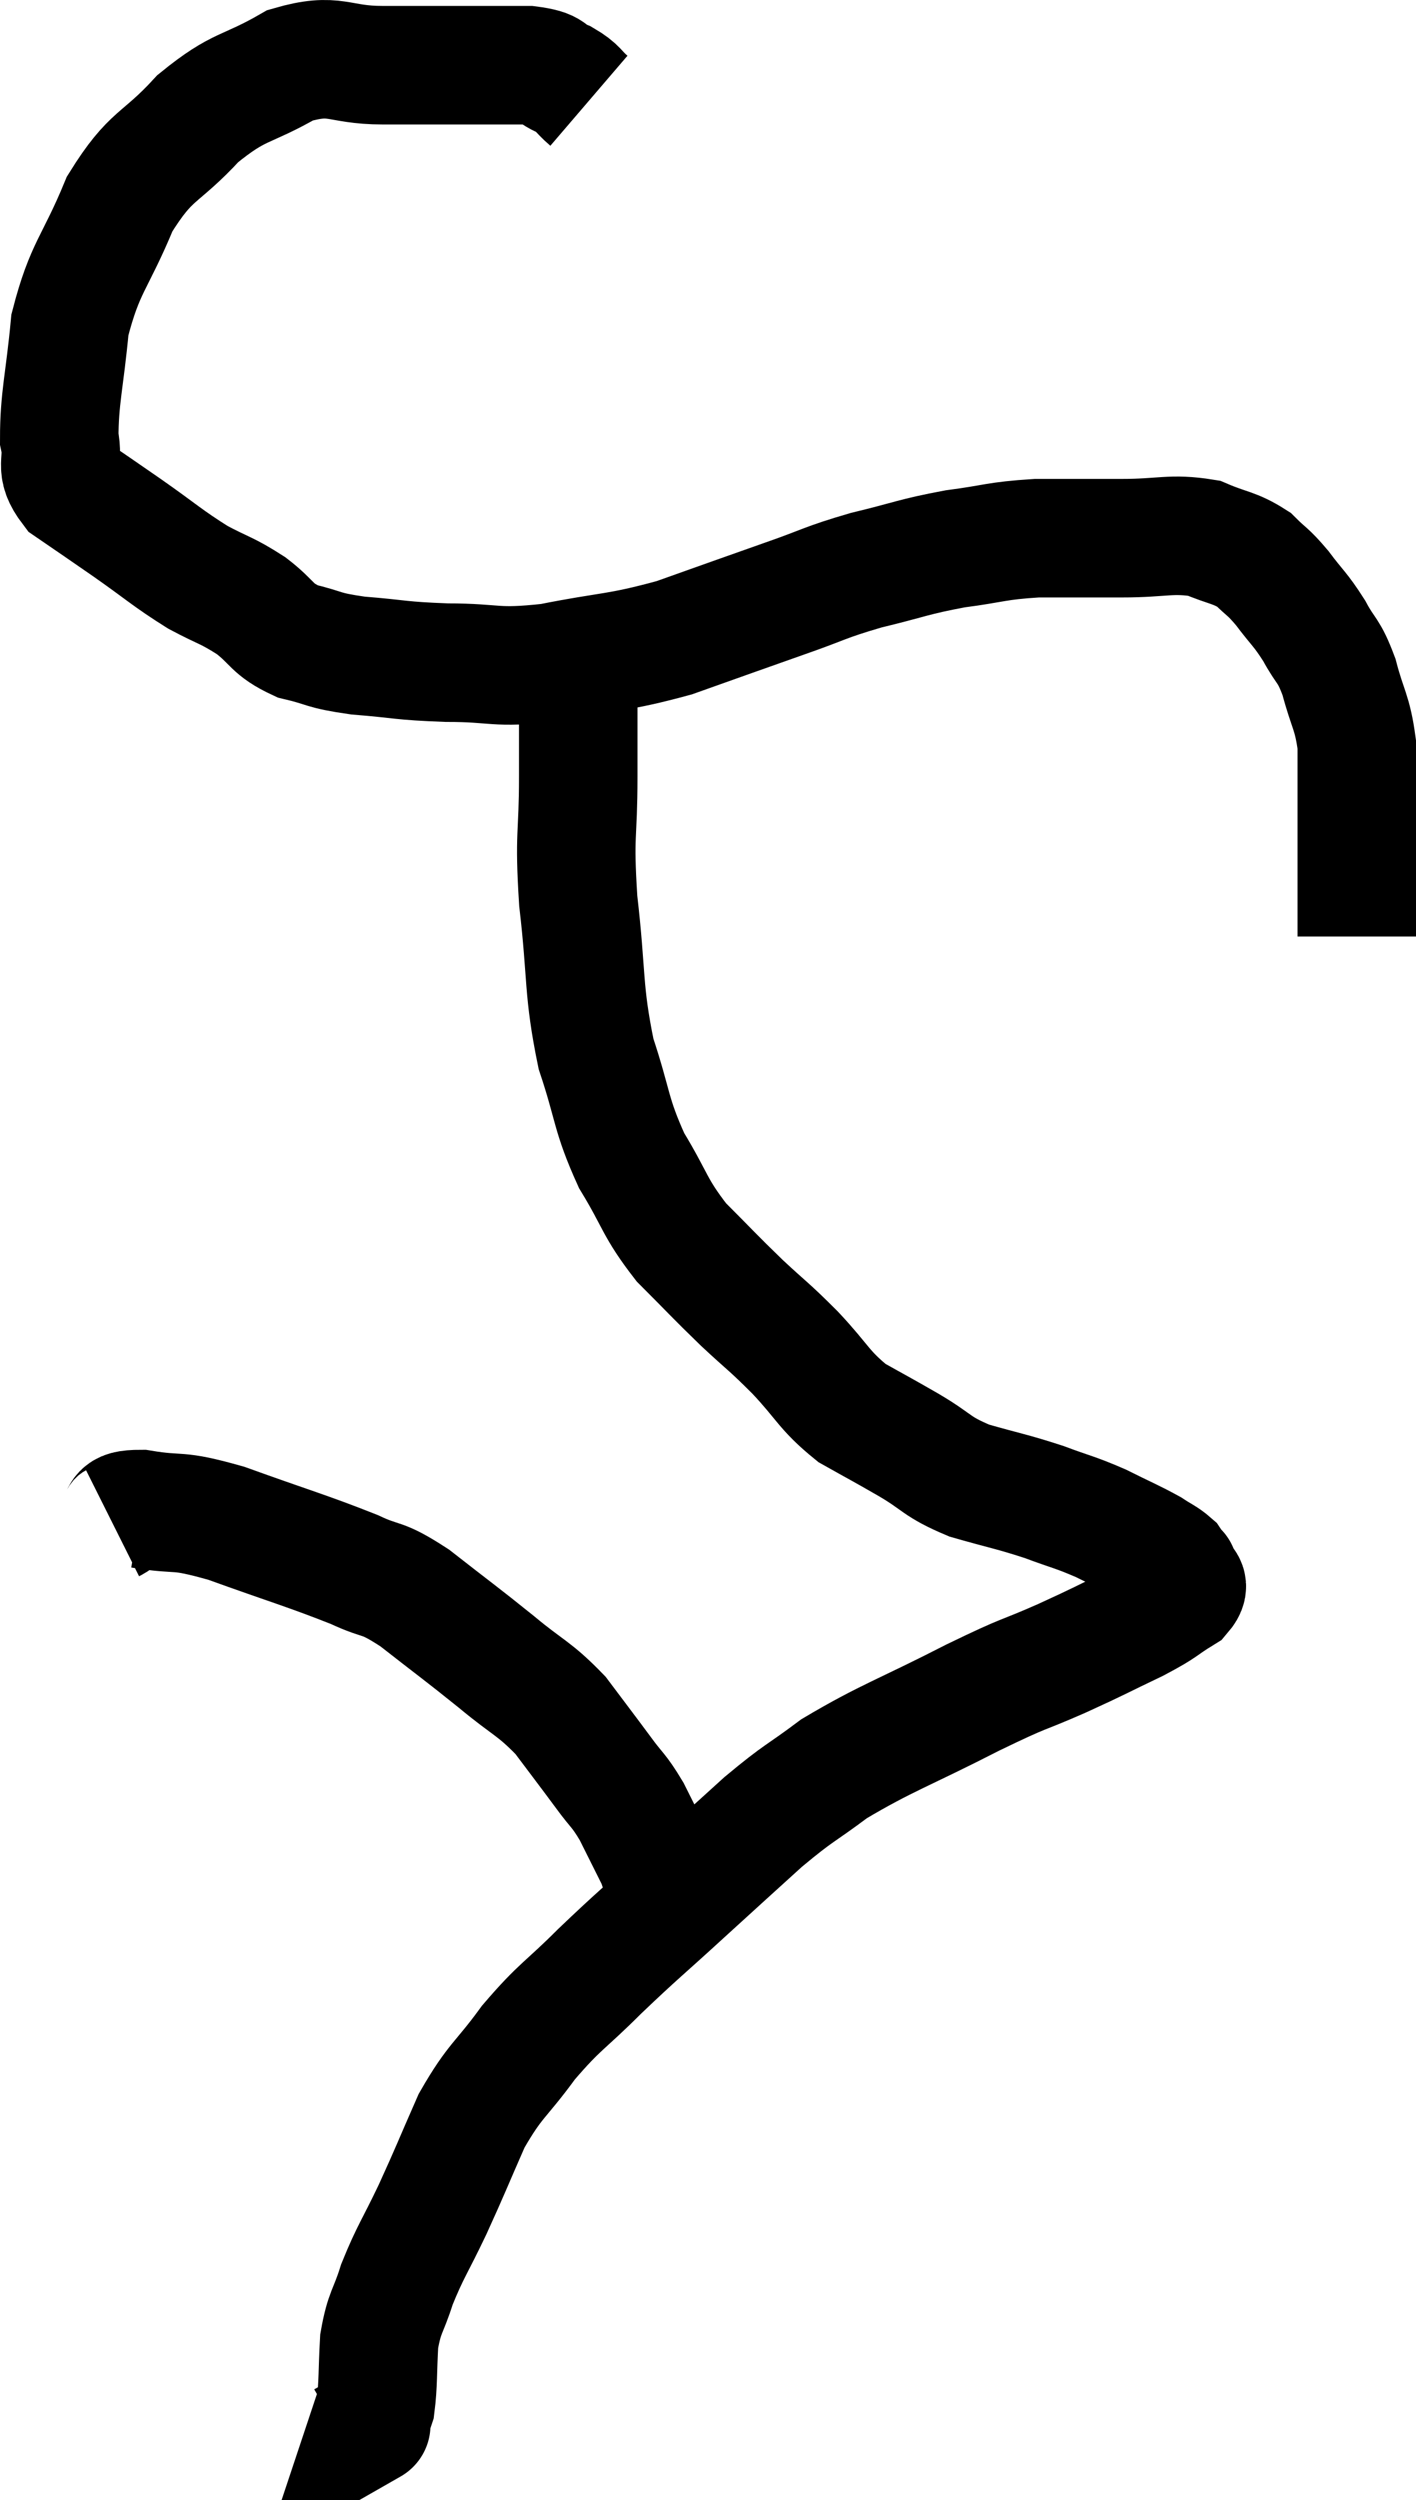 <svg xmlns="http://www.w3.org/2000/svg" viewBox="9.68 3.22 23.9 42.18" width="23.9" height="42.18"><path d="M 19.62 4.92 C 19.41 4.74, 19.455 4.71, 19.2 4.56 C 18.9 4.44, 19.065 4.38, 18.6 4.32 C 17.97 4.32, 17.955 4.32, 17.34 4.32 C 16.74 4.32, 16.83 4.32, 16.14 4.32 C 15.36 4.32, 15.36 4.095, 14.58 4.32 C 13.8 4.77, 13.74 4.635, 13.02 5.22 C 12.36 5.94, 12.24 5.79, 11.7 6.66 C 11.28 7.68, 11.115 7.71, 10.86 8.7 C 10.77 9.66, 10.68 9.93, 10.68 10.62 C 10.77 11.04, 10.575 11.085, 10.86 11.46 C 11.34 11.79, 11.28 11.745, 11.82 12.12 C 12.42 12.54, 12.495 12.63, 13.02 12.96 C 13.47 13.2, 13.5 13.17, 13.92 13.44 C 14.31 13.74, 14.25 13.83, 14.7 14.04 C 15.21 14.16, 15.09 14.19, 15.72 14.28 C 16.47 14.34, 16.41 14.37, 17.22 14.4 C 18.09 14.4, 18 14.505, 18.96 14.4 C 20.01 14.19, 20.07 14.25, 21.06 13.98 C 21.99 13.65, 22.11 13.605, 22.92 13.32 C 23.61 13.08, 23.58 13.05, 24.3 12.84 C 25.05 12.66, 25.08 12.615, 25.8 12.48 C 26.49 12.39, 26.475 12.345, 27.18 12.3 C 27.9 12.3, 27.915 12.3, 28.62 12.3 C 29.31 12.3, 29.445 12.21, 30 12.3 C 30.42 12.48, 30.51 12.45, 30.84 12.66 C 31.08 12.9, 31.065 12.84, 31.32 13.14 C 31.59 13.5, 31.62 13.485, 31.86 13.86 C 32.07 14.25, 32.1 14.16, 32.28 14.64 C 32.43 15.21, 32.505 15.225, 32.58 15.78 C 32.58 16.32, 32.58 16.44, 32.58 16.86 C 32.58 17.16, 32.58 17.115, 32.58 17.46 C 32.58 17.85, 32.58 17.85, 32.58 18.24 C 32.58 18.63, 32.58 18.825, 32.58 19.02 L 32.58 19.02" fill="none" stroke="black" stroke-width="2"></path><path d="M 19.44 14.58 C 19.44 15.45, 19.44 15.36, 19.44 16.32 C 19.44 17.37, 19.365 17.25, 19.44 18.42 C 19.59 19.71, 19.515 19.905, 19.74 21 C 20.04 21.9, 19.98 22.005, 20.34 22.8 C 20.76 23.49, 20.715 23.58, 21.18 24.18 C 21.69 24.69, 21.72 24.735, 22.2 25.2 C 22.65 25.62, 22.635 25.575, 23.1 26.04 C 23.58 26.55, 23.58 26.67, 24.06 27.06 C 24.54 27.33, 24.525 27.315, 25.02 27.6 C 25.53 27.9, 25.47 27.96, 26.04 28.2 C 26.67 28.38, 26.745 28.38, 27.3 28.56 C 27.78 28.74, 27.81 28.725, 28.26 28.92 C 28.68 29.13, 28.8 29.175, 29.1 29.34 C 29.28 29.46, 29.34 29.475, 29.46 29.58 C 29.52 29.67, 29.55 29.715, 29.58 29.76 C 29.58 29.76, 29.565 29.67, 29.58 29.76 C 29.61 29.94, 29.82 29.91, 29.64 30.12 C 29.25 30.36, 29.37 30.33, 28.86 30.6 C 28.23 30.9, 28.29 30.885, 27.6 31.2 C 26.85 31.53, 27.06 31.395, 26.1 31.86 C 24.93 32.46, 24.645 32.535, 23.76 33.06 C 23.16 33.51, 23.19 33.435, 22.56 33.96 C 21.9 34.56, 21.93 34.53, 21.24 35.16 C 20.52 35.82, 20.46 35.85, 19.8 36.48 C 19.2 37.08, 19.14 37.05, 18.6 37.68 C 18.12 38.34, 18.045 38.295, 17.64 39 C 17.31 39.75, 17.295 39.81, 16.98 40.5 C 16.68 41.13, 16.605 41.205, 16.38 41.76 C 16.23 42.24, 16.17 42.21, 16.08 42.72 C 16.05 43.26, 16.065 43.44, 16.02 43.8 C 15.96 43.98, 15.93 44.07, 15.9 44.16 C 15.9 44.16, 15.9 44.16, 15.9 44.16 C 15.9 44.16, 16.005 44.1, 15.9 44.16 L 15.48 44.4" fill="none" stroke="black" stroke-width="2"></path><path d="M 11.58 28.92 C 11.82 28.8, 11.58 28.68, 12.06 28.68 C 12.78 28.8, 12.6 28.665, 13.5 28.92 C 14.58 29.31, 14.865 29.385, 15.66 29.7 C 16.17 29.94, 16.08 29.79, 16.68 30.18 C 17.37 30.72, 17.445 30.765, 18.06 31.26 C 18.6 31.71, 18.69 31.695, 19.14 32.16 C 19.5 32.64, 19.56 32.715, 19.86 33.12 C 20.1 33.45, 20.115 33.405, 20.34 33.78 C 20.55 34.2, 20.655 34.41, 20.76 34.62 C 20.76 34.62, 20.745 34.575, 20.76 34.62 C 20.79 34.71, 20.805 34.755, 20.82 34.8 C 20.82 34.8, 20.82 34.8, 20.82 34.8 L 20.82 34.8" fill="none" stroke="black" stroke-width="2"></path></svg>